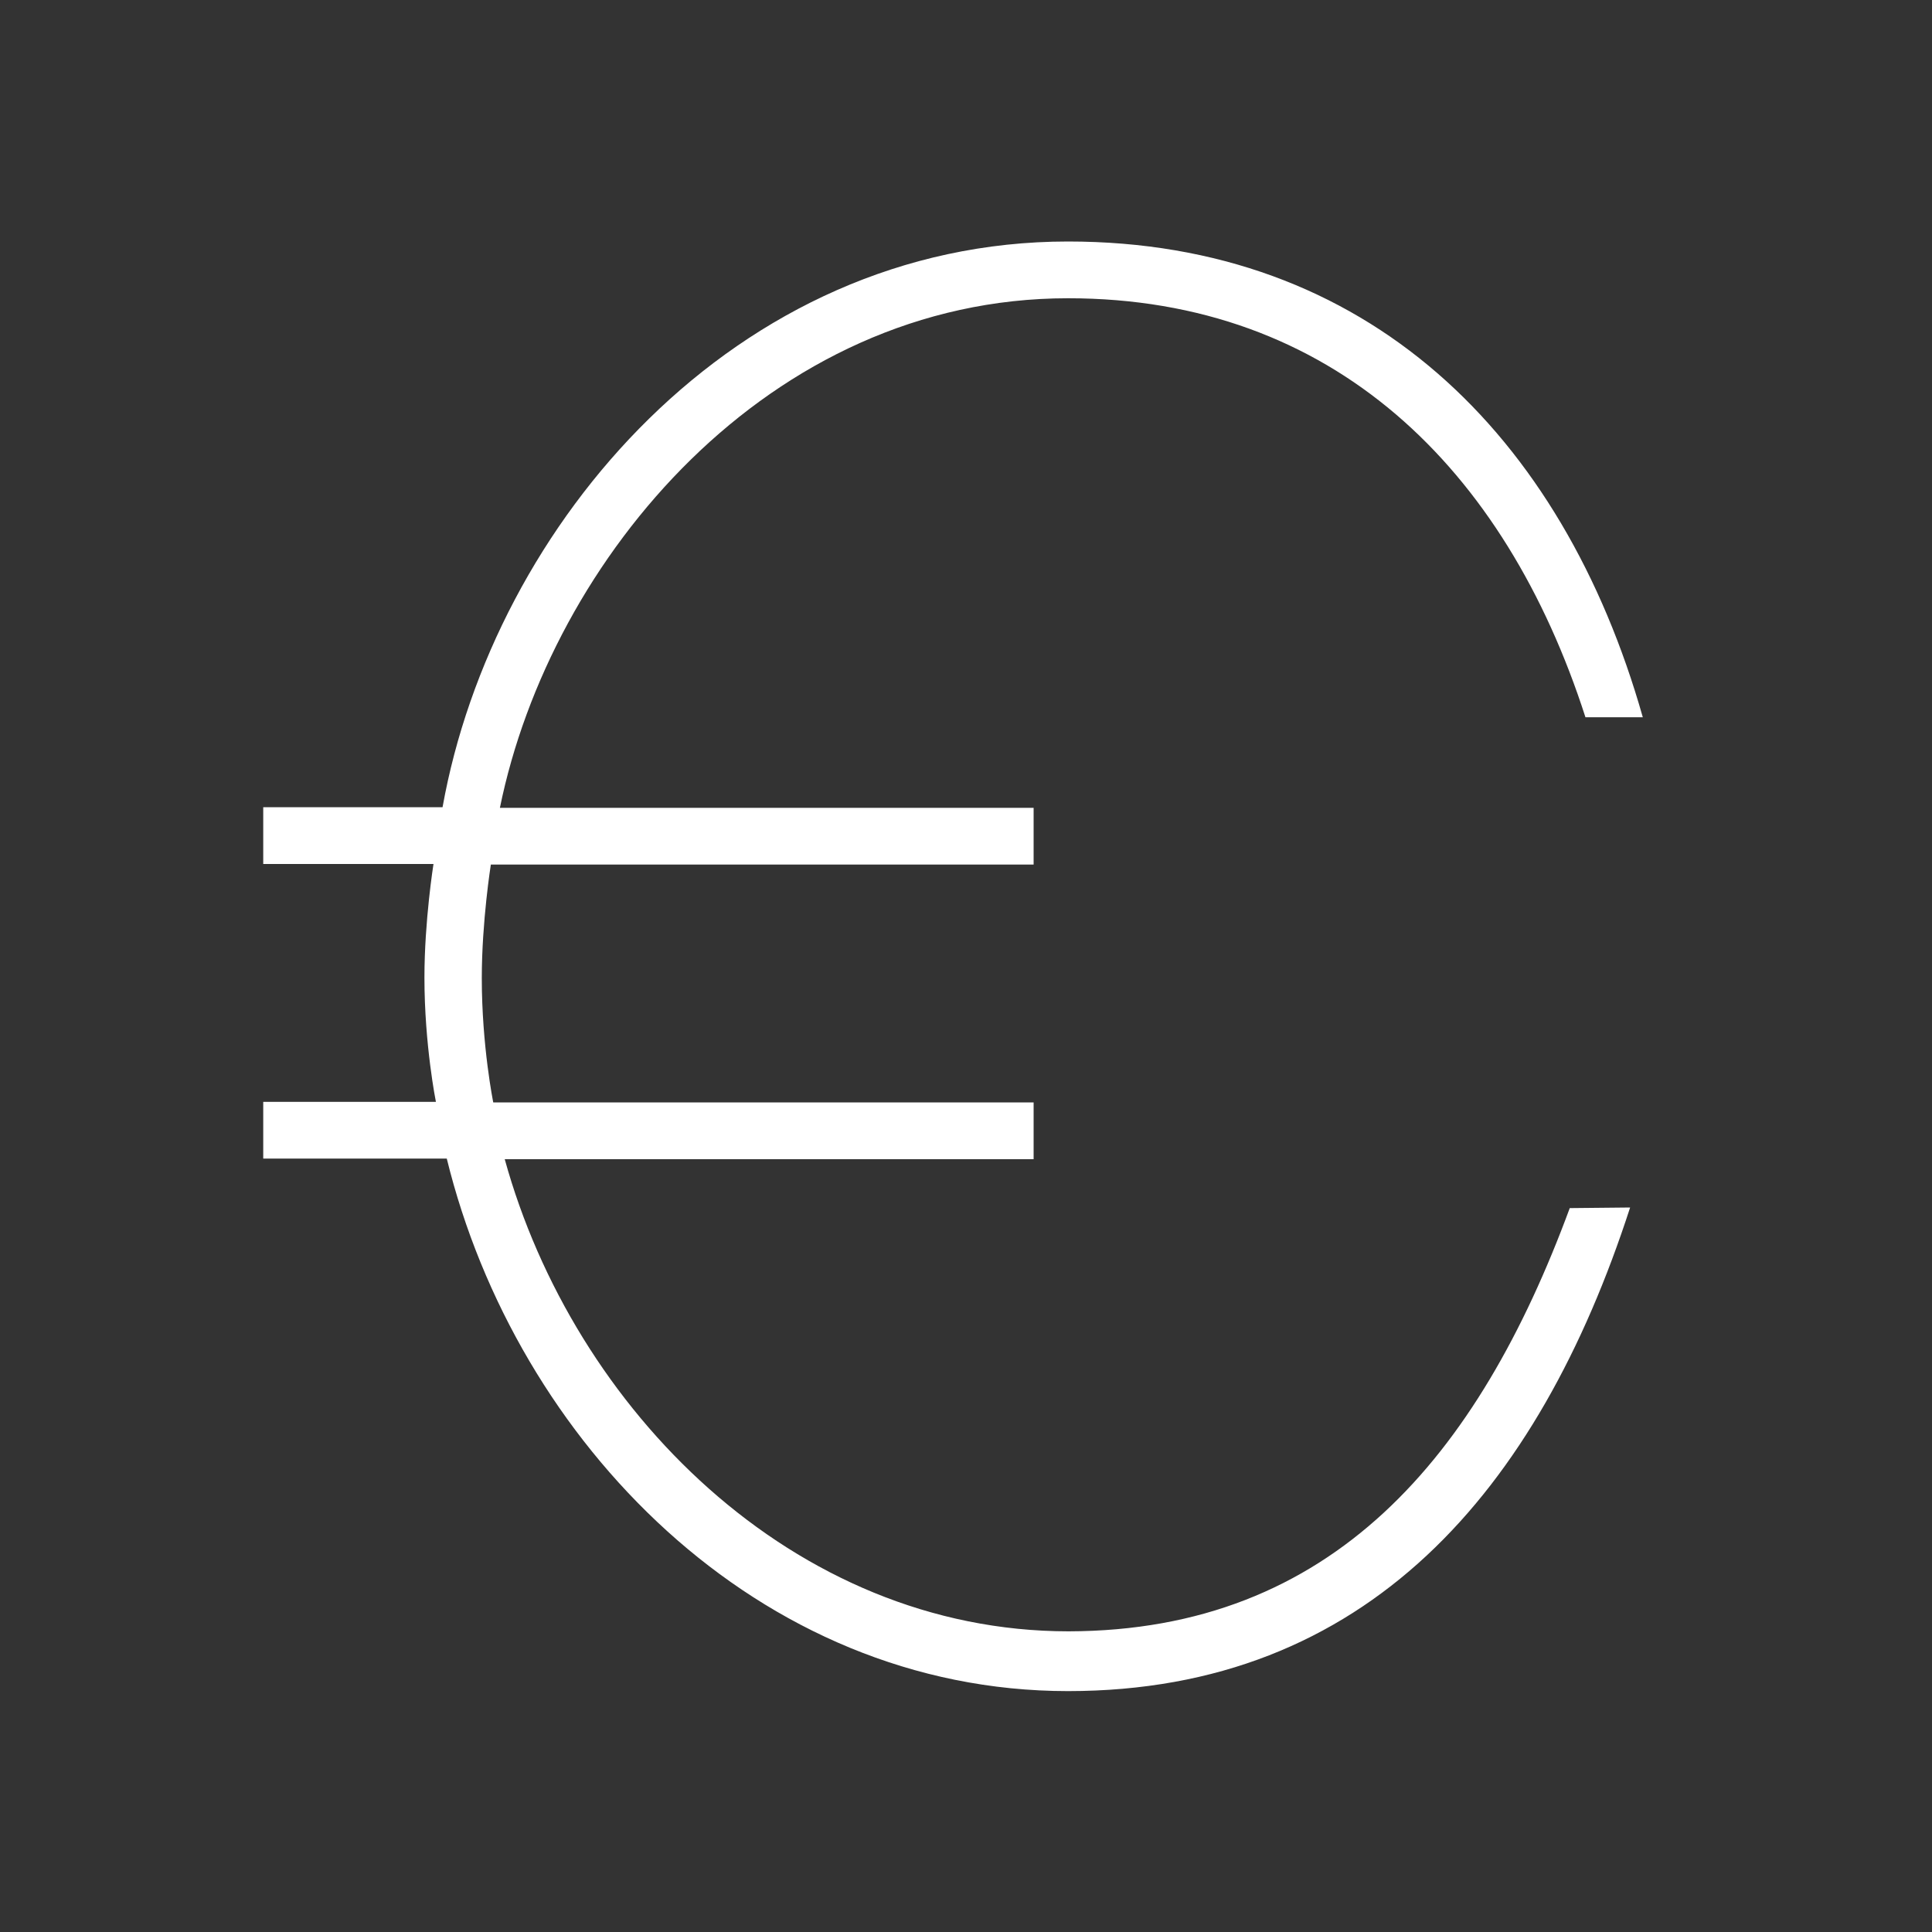 <svg width="32" height="32" viewBox="0 0 32 32" fill="none" xmlns="http://www.w3.org/2000/svg">
<rect x="0" y="0" width="32" height="32" fill="#333333" stroke="none"/>
<path d="M26 20.01L27 20C25.48 24.69 22.64 28.01 17.69 28.01C12.55 28.01 8.55 23.88 7.4 19.19H4.36V18.25H7.22C7.22 18.25 7.03 17.31 7.03 16.19C7.03 15.25 7.18 14.31 7.18 14.31H4.36V13.37H7.33C8.17 8.69 12.17 4 17.69 4C22.64 4 25.88 7.19 27.21 11.88H26.26C24.93 7.75 22.07 4.94 17.69 4.94C12.74 4.94 9.12 9.25 8.28 13.38H17.12V14.32H8.13C8.13 14.32 7.98 15.26 7.98 16.2C7.98 17.33 8.17 18.26 8.17 18.26H17.12V19.2H8.36C9.5 23.33 13.13 27.02 17.7 27.02C22.07 27.01 24.48 24.13 26 20.01Z" fill="white"/>
</svg>
